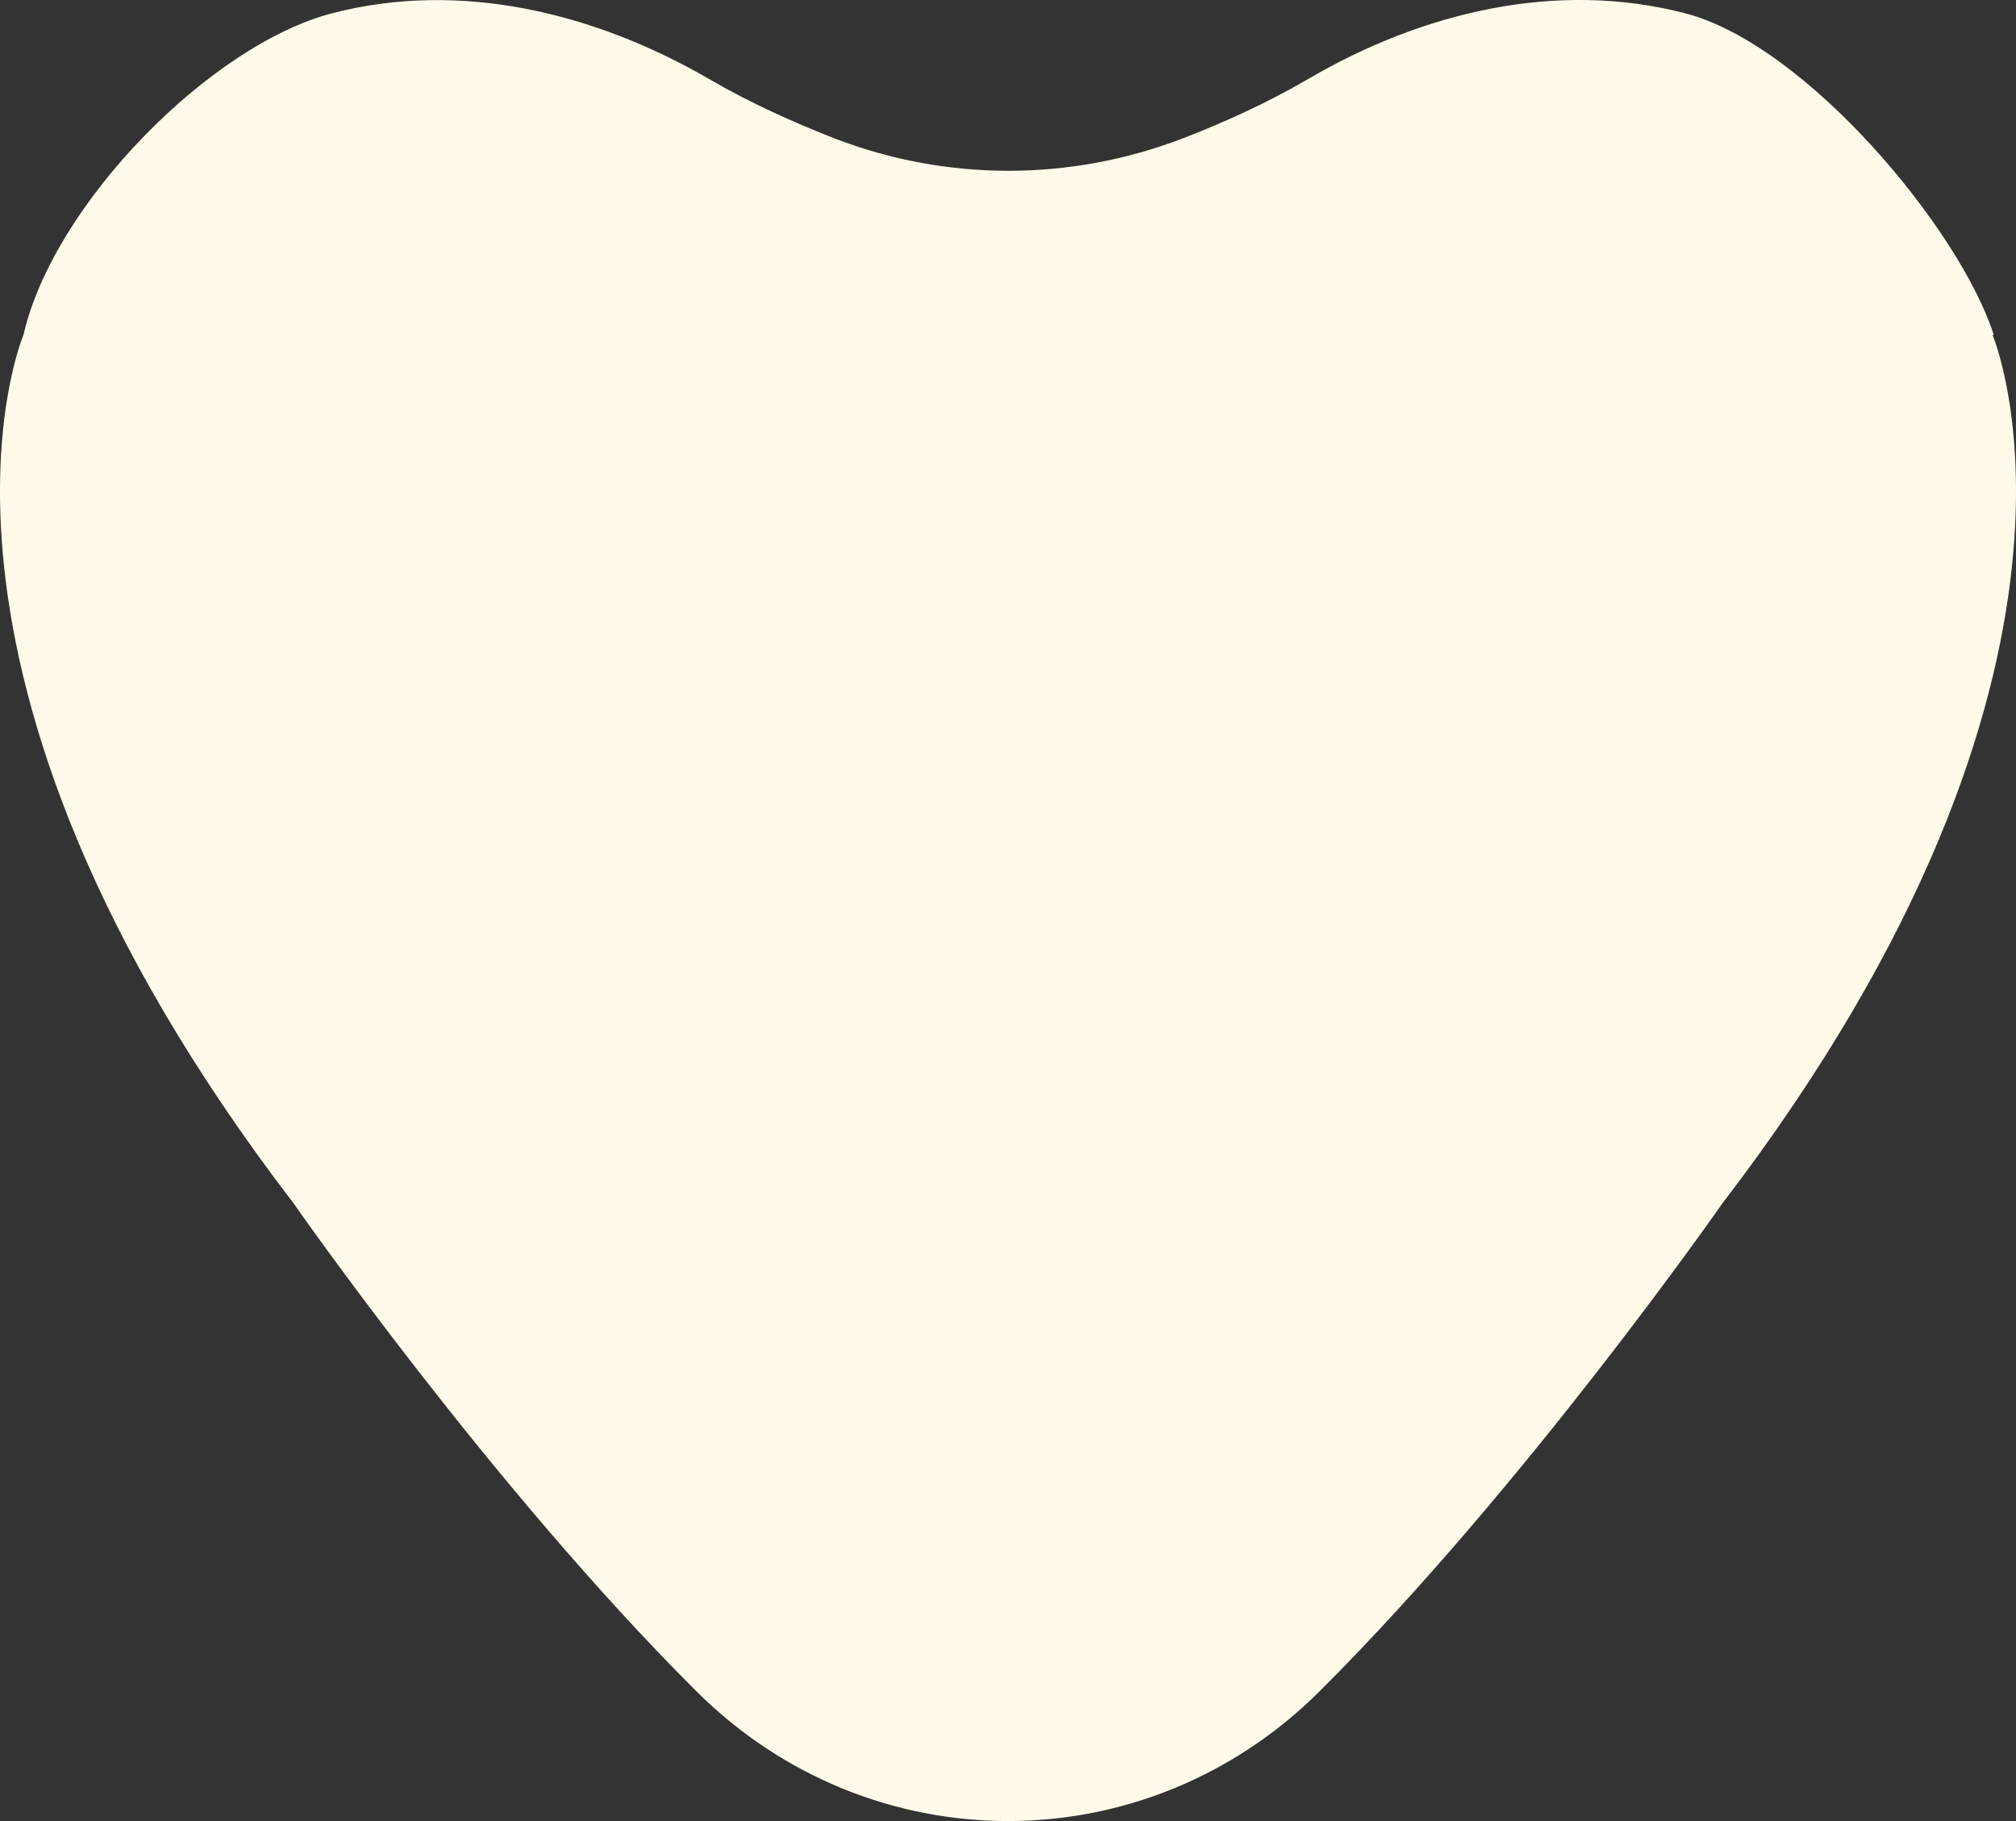 <svg width="31" height="28" viewBox="0 0 31 28" fill="none" xmlns="http://www.w3.org/2000/svg">
<rect x="0" y="0" width="31" height="28" fill="#333333" stroke="none"/>
<path d="M30.658 5.149C30.137 3.523 27.772 0.684 25.908 0.203C23.94 -0.307 21.877 0.184 20.117 1.214C19.474 1.589 18.812 1.887 18.187 2.128C16.456 2.792 14.554 2.792 12.832 2.128C12.217 1.887 11.545 1.589 10.902 1.214C9.142 0.194 7.079 -0.307 5.111 0.203C3.247 0.684 0.825 3.128 0.361 5.149C0.361 5.149 -1.815 10.239 4.515 18.503C4.515 18.503 7.552 22.862 10.712 26.008C13.381 28.664 17.619 28.664 20.288 26.008C23.448 22.862 26.485 18.503 26.485 18.503C32.815 10.239 30.639 5.149 30.639 5.149H30.658Z" fill="#FFFAEA"/>
</svg>
